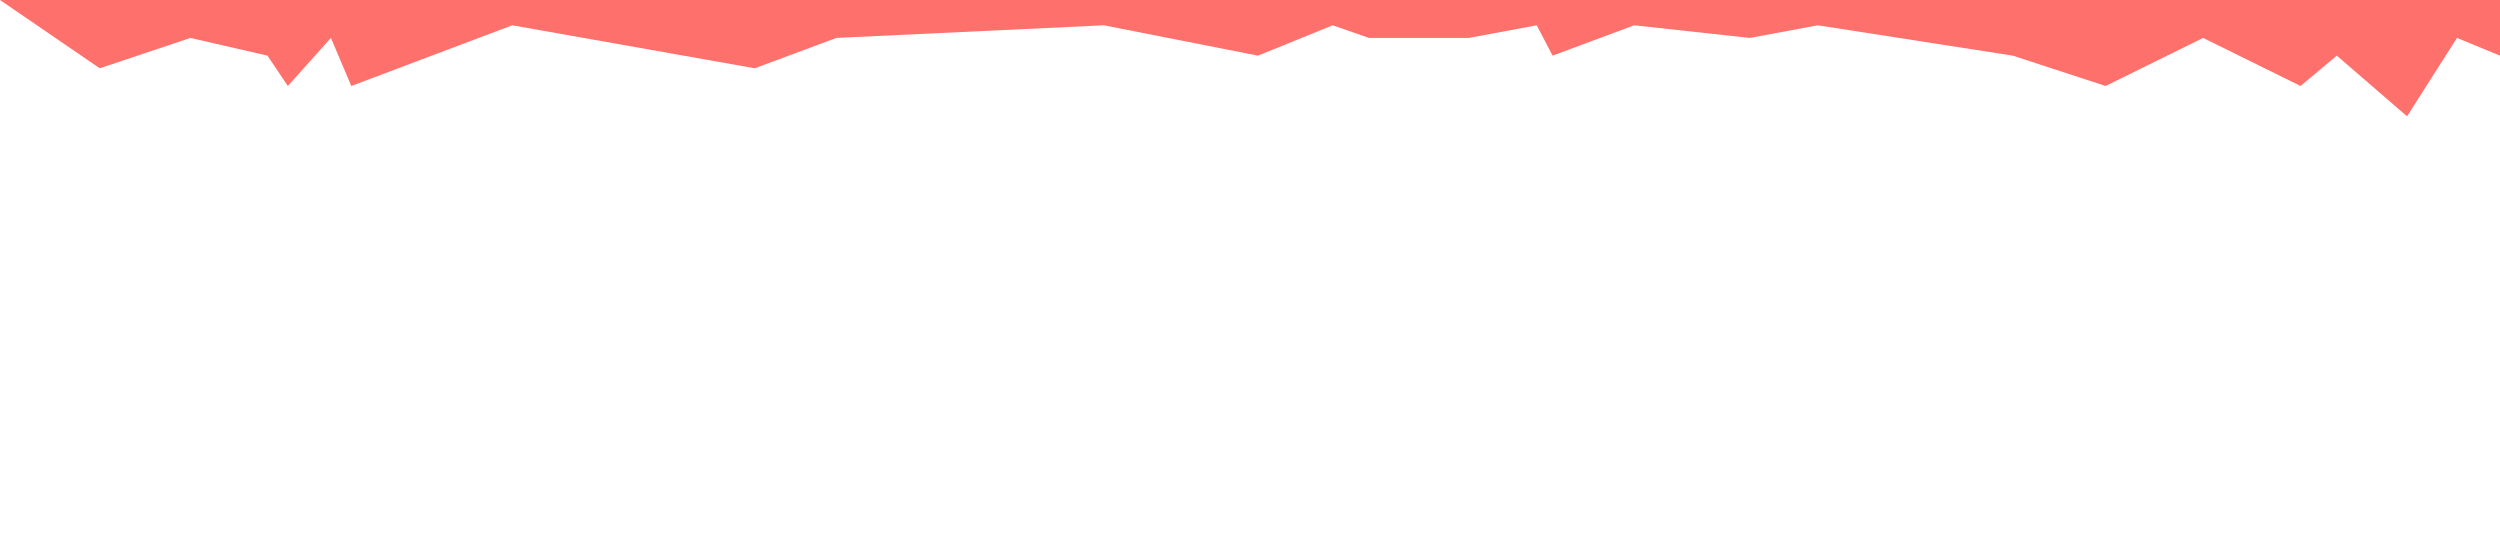 <svg width="1440" height="320" viewBox="0 0 1440 320" fill="none" xmlns="http://www.w3.org/2000/svg">
<g clip-path="url(#clip0_104_5)">
<path d="M57.443 39.326L3.05176e-05 0L1440 0L1440 32.044L1415.2 21.848L1386.47 67L1346 32.044L1325.11 49.522L1268.98 21.848L1212.84 49.522L1159.31 32.044L1047.04 14.565L1007.87 21.848L941.288 14.565L894.288 32.044L885.15 14.565L845.984 21.848L788.54 21.848L767.652 14.565L724.569 32.044L635.793 14.565L481.741 21.848L434.742 39.326L295.05 14.565L202.357 49.522L190.607 21.848L165.802 49.522L154.053 32.044L109.665 21.848L57.443 39.326Z" fill="#FD706B"/>
</g>
<defs>
<clipPath id="clip0_104_5">
<rect width="1440" height="320" fill="white" transform="translate(1440 320) rotate(-180)"/>
</clipPath>
</defs>
</svg>
